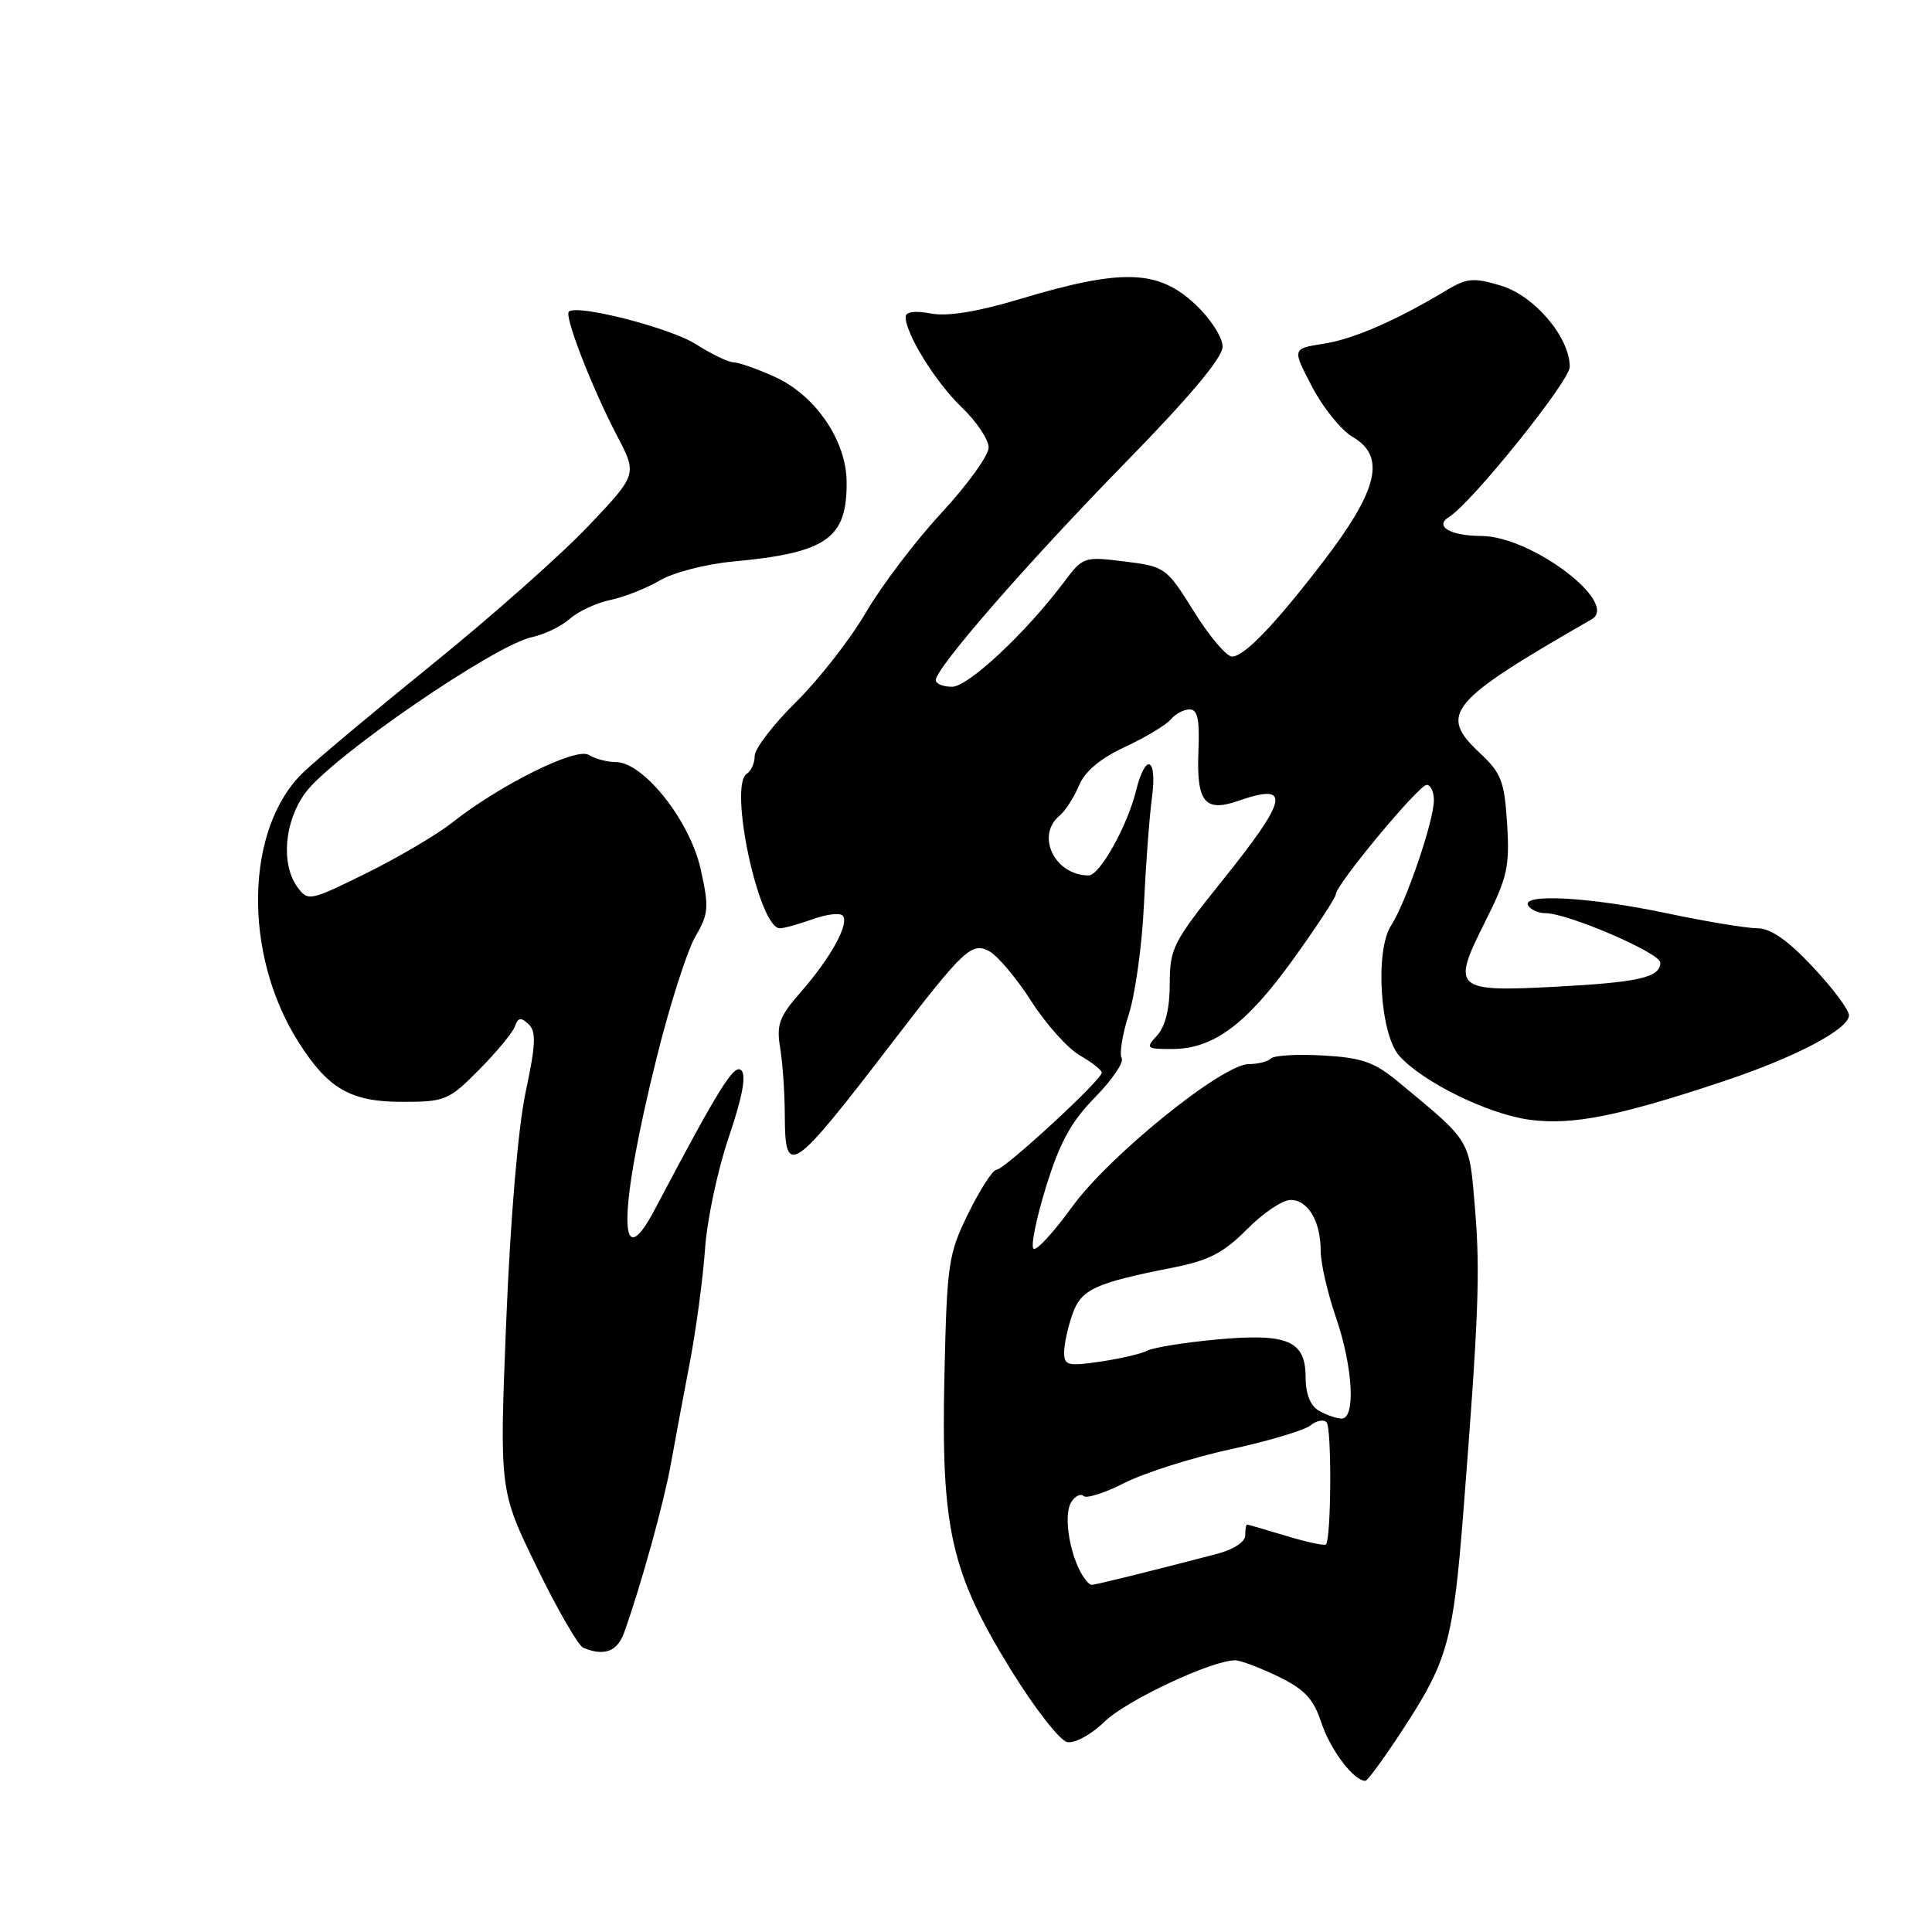 <?xml version="1.0" encoding="UTF-8" standalone="no"?>
<!DOCTYPE svg PUBLIC "-//W3C//DTD SVG 1.1//EN" "http://www.w3.org/Graphics/SVG/1.1/DTD/svg11.dtd" >
<svg xmlns="http://www.w3.org/2000/svg" xmlns:xlink="http://www.w3.org/1999/xlink" version="1.1" viewBox="0 0 256 256">
 <g >
 <path fill="currentColor"
d=" M 186.18 228.71 C 191.82 220.02 192.57 217.25 193.89 200.50 C 195.92 174.53 196.15 168.67 195.45 160.20 C 194.67 150.82 195.02 151.42 185.29 143.36 C 182.12 140.73 180.48 140.15 175.33 139.86 C 171.94 139.66 168.83 139.84 168.42 140.25 C 168.00 140.66 166.67 141.00 165.46 141.00 C 161.98 141.00 146.98 153.12 142.07 159.90 C 139.67 163.22 137.37 165.73 136.96 165.47 C 136.55 165.22 137.28 161.55 138.59 157.31 C 140.42 151.38 141.91 148.65 145.10 145.40 C 147.37 143.08 148.96 140.75 148.63 140.21 C 148.30 139.67 148.72 137.04 149.58 134.37 C 150.43 131.69 151.33 125.22 151.57 120.00 C 151.81 114.78 152.29 108.29 152.65 105.60 C 153.35 100.32 151.79 99.69 150.54 104.74 C 149.39 109.43 145.72 116.00 144.26 116.00 C 139.77 116.00 137.20 110.74 140.39 108.09 C 141.16 107.45 142.31 105.66 142.96 104.11 C 143.74 102.22 145.77 100.51 149.09 98.96 C 151.83 97.68 154.55 96.04 155.15 95.31 C 155.75 94.59 156.87 94.00 157.64 94.00 C 158.69 94.00 158.97 95.35 158.80 99.49 C 158.52 106.27 159.63 107.67 164.07 106.12 C 171.14 103.66 170.73 105.76 162.00 116.64 C 155.43 124.82 155.00 125.67 155.00 130.35 C 155.00 133.59 154.42 135.98 153.35 137.17 C 151.77 138.91 151.87 139.00 155.29 139.00 C 160.76 139.00 165.12 135.77 171.34 127.13 C 174.45 122.81 177.00 118.93 177.00 118.50 C 177.00 117.24 188.00 104.00 189.04 104.00 C 189.57 104.00 190.00 104.91 190.00 106.03 C 190.00 108.77 186.29 119.63 184.34 122.61 C 182.16 125.94 182.86 137.08 185.43 139.93 C 188.61 143.44 197.28 147.67 202.73 148.38 C 208.39 149.12 214.51 147.90 228.50 143.23 C 237.92 140.09 245.00 136.36 245.00 134.53 C 245.00 133.81 242.84 130.93 240.20 128.11 C 236.86 124.56 234.62 123.00 232.85 123.00 C 231.45 123.00 226.07 122.11 220.90 121.02 C 210.71 118.86 201.48 118.35 202.50 120.00 C 202.84 120.55 203.87 121.00 204.78 121.00 C 207.74 121.00 220.00 126.28 220.00 127.55 C 220.00 129.51 217.22 130.15 206.27 130.74 C 192.74 131.46 192.30 131.07 196.71 122.29 C 199.73 116.29 200.06 114.87 199.70 109.18 C 199.35 103.53 198.94 102.45 196.10 99.79 C 190.55 94.61 191.92 92.97 210.90 82.06 C 214.63 79.91 202.92 71.05 196.31 71.02 C 192.15 71.00 190.00 69.73 192.02 68.49 C 195.01 66.64 208.00 50.49 208.00 48.61 C 208.00 44.69 203.33 39.18 198.86 37.84 C 195.24 36.76 194.37 36.83 191.62 38.49 C 184.97 42.49 179.33 44.94 175.36 45.55 C 171.21 46.20 171.21 46.20 173.86 51.25 C 175.31 54.03 177.73 57.02 179.24 57.90 C 183.68 60.49 182.62 64.92 175.27 74.50 C 168.95 82.74 164.86 87.00 163.26 87.00 C 162.52 87.00 160.25 84.32 158.21 81.04 C 154.56 75.19 154.40 75.07 149.02 74.40 C 143.65 73.73 143.50 73.78 141.02 77.08 C 135.96 83.83 128.30 91.00 126.15 91.00 C 124.97 91.00 124.00 90.61 124.00 90.12 C 124.00 88.51 136.09 74.63 149.11 61.31 C 157.70 52.52 162.00 47.39 162.00 45.93 C 162.00 44.71 160.41 42.24 158.43 40.37 C 153.48 35.70 148.72 35.55 135.09 39.64 C 129.46 41.33 125.57 41.95 123.34 41.54 C 121.22 41.14 120.00 41.31 120.00 41.99 C 120.00 44.25 123.96 50.63 127.41 53.95 C 129.39 55.84 131.00 58.25 131.00 59.30 C 131.00 60.35 128.19 64.24 124.75 67.96 C 121.31 71.67 116.81 77.61 114.74 81.15 C 112.67 84.70 108.50 90.03 105.49 93.01 C 102.47 95.99 100.00 99.21 100.00 100.16 C 100.00 101.11 99.53 102.17 98.96 102.52 C 96.50 104.04 100.55 123.00 103.33 123.00 C 103.90 123.00 105.84 122.46 107.65 121.81 C 109.47 121.15 111.26 120.93 111.64 121.31 C 112.62 122.29 110.16 126.81 106.17 131.38 C 103.24 134.72 102.86 135.74 103.38 138.88 C 103.71 140.87 103.98 144.86 103.99 147.75 C 104.01 156.13 104.86 155.56 118.21 138.16 C 127.72 125.76 128.75 124.80 131.08 126.04 C 132.19 126.64 134.70 129.62 136.65 132.66 C 138.60 135.71 141.50 138.94 143.09 139.85 C 144.68 140.76 145.99 141.79 145.99 142.14 C 146.00 143.08 133.07 155.00 132.04 155.00 C 131.55 155.00 129.88 157.59 128.32 160.75 C 125.65 166.19 125.48 167.36 125.14 182.26 C 124.69 202.56 125.98 208.31 133.91 221.20 C 137.08 226.34 140.44 230.65 141.42 230.84 C 142.42 231.03 144.63 229.82 146.39 228.10 C 149.30 225.29 160.57 220.00 163.66 220.00 C 164.37 220.00 166.93 220.97 169.36 222.14 C 172.89 223.86 174.04 225.09 175.10 228.30 C 176.29 231.91 179.47 236.07 180.94 235.96 C 181.25 235.93 183.61 232.67 186.18 228.71 Z  M 82.73 216.25 C 84.98 209.94 87.96 199.13 88.89 194.00 C 89.43 190.97 90.57 184.90 91.41 180.50 C 92.25 176.10 93.15 169.35 93.42 165.50 C 93.68 161.65 95.10 154.98 96.57 150.67 C 98.36 145.40 98.91 142.51 98.23 141.83 C 97.29 140.89 95.29 144.10 86.77 160.25 C 81.81 169.65 81.94 160.47 87.05 140.00 C 88.76 133.12 91.05 125.98 92.13 124.12 C 93.91 121.05 93.97 120.23 92.83 115.12 C 91.40 108.73 85.28 101.01 81.62 100.98 C 80.46 100.98 78.83 100.54 78.01 100.03 C 76.35 98.98 66.25 103.99 59.88 109.03 C 57.88 110.60 52.79 113.60 48.55 115.70 C 41.05 119.40 40.81 119.45 39.42 117.56 C 37.19 114.51 37.67 108.84 40.47 105.04 C 43.99 100.26 65.55 85.46 70.50 84.42 C 72.15 84.07 74.40 82.98 75.50 82.00 C 76.60 81.02 79.02 79.89 80.87 79.50 C 82.73 79.11 85.69 77.94 87.45 76.90 C 89.21 75.86 93.55 74.74 97.08 74.41 C 109.61 73.25 112.28 71.36 112.18 63.74 C 112.10 58.31 108.01 52.36 102.68 49.94 C 100.38 48.90 97.93 48.03 97.23 48.02 C 96.53 48.01 94.28 46.93 92.23 45.62 C 88.82 43.44 76.40 40.26 75.37 41.30 C 74.76 41.91 78.46 51.44 81.73 57.68 C 84.45 62.86 84.45 62.86 77.98 69.68 C 74.43 73.43 65.22 81.60 57.51 87.84 C 49.80 94.08 42.03 100.59 40.22 102.31 C 32.47 109.72 32.14 126.35 39.52 138.03 C 43.46 144.27 46.45 146.00 53.27 146.00 C 58.99 146.00 59.45 145.81 63.48 141.75 C 65.80 139.41 67.94 136.82 68.23 136.00 C 68.64 134.82 69.03 134.76 70.03 135.70 C 71.07 136.68 71.00 138.38 69.65 144.70 C 68.65 149.44 67.64 161.33 67.08 175.00 C 66.17 197.50 66.17 197.50 71.14 207.68 C 73.86 213.28 76.64 218.09 77.30 218.35 C 80.12 219.50 81.81 218.84 82.73 216.25 Z  M 143.15 208.25 C 141.58 205.24 140.96 200.56 141.95 199.03 C 142.47 198.22 143.20 197.86 143.57 198.23 C 143.94 198.61 146.40 197.82 149.03 196.48 C 151.67 195.15 157.97 193.15 163.04 192.04 C 168.11 190.94 172.88 189.51 173.65 188.87 C 174.42 188.24 175.37 188.05 175.77 188.45 C 176.48 189.16 176.40 203.93 175.69 204.65 C 175.49 204.84 173.12 204.33 170.41 203.51 C 167.71 202.69 165.39 202.02 165.25 202.01 C 165.11 202.00 165.00 202.66 165.00 203.46 C 165.00 204.31 163.43 205.33 161.25 205.90 C 152.00 208.31 145.17 210.00 144.64 210.00 C 144.33 210.00 143.66 209.21 143.15 208.25 Z  M 174.75 186.92 C 173.62 186.26 173.00 184.68 173.00 182.49 C 173.00 177.63 170.60 176.62 161.12 177.50 C 156.93 177.89 152.82 178.55 152.00 178.98 C 151.18 179.40 148.36 180.05 145.75 180.43 C 141.50 181.05 141.00 180.92 141.00 179.21 C 141.00 178.16 141.49 175.90 142.08 174.20 C 143.25 170.84 145.01 170.02 155.44 167.96 C 160.19 167.02 162.14 166.00 165.23 162.89 C 167.34 160.75 169.94 159.00 171.00 159.00 C 173.33 159.00 175.00 161.83 175.00 165.78 C 175.00 167.38 175.90 171.30 177.00 174.50 C 179.28 181.13 179.67 188.02 177.75 187.97 C 177.06 187.95 175.71 187.48 174.75 186.92 Z "/>
</g>
</svg>